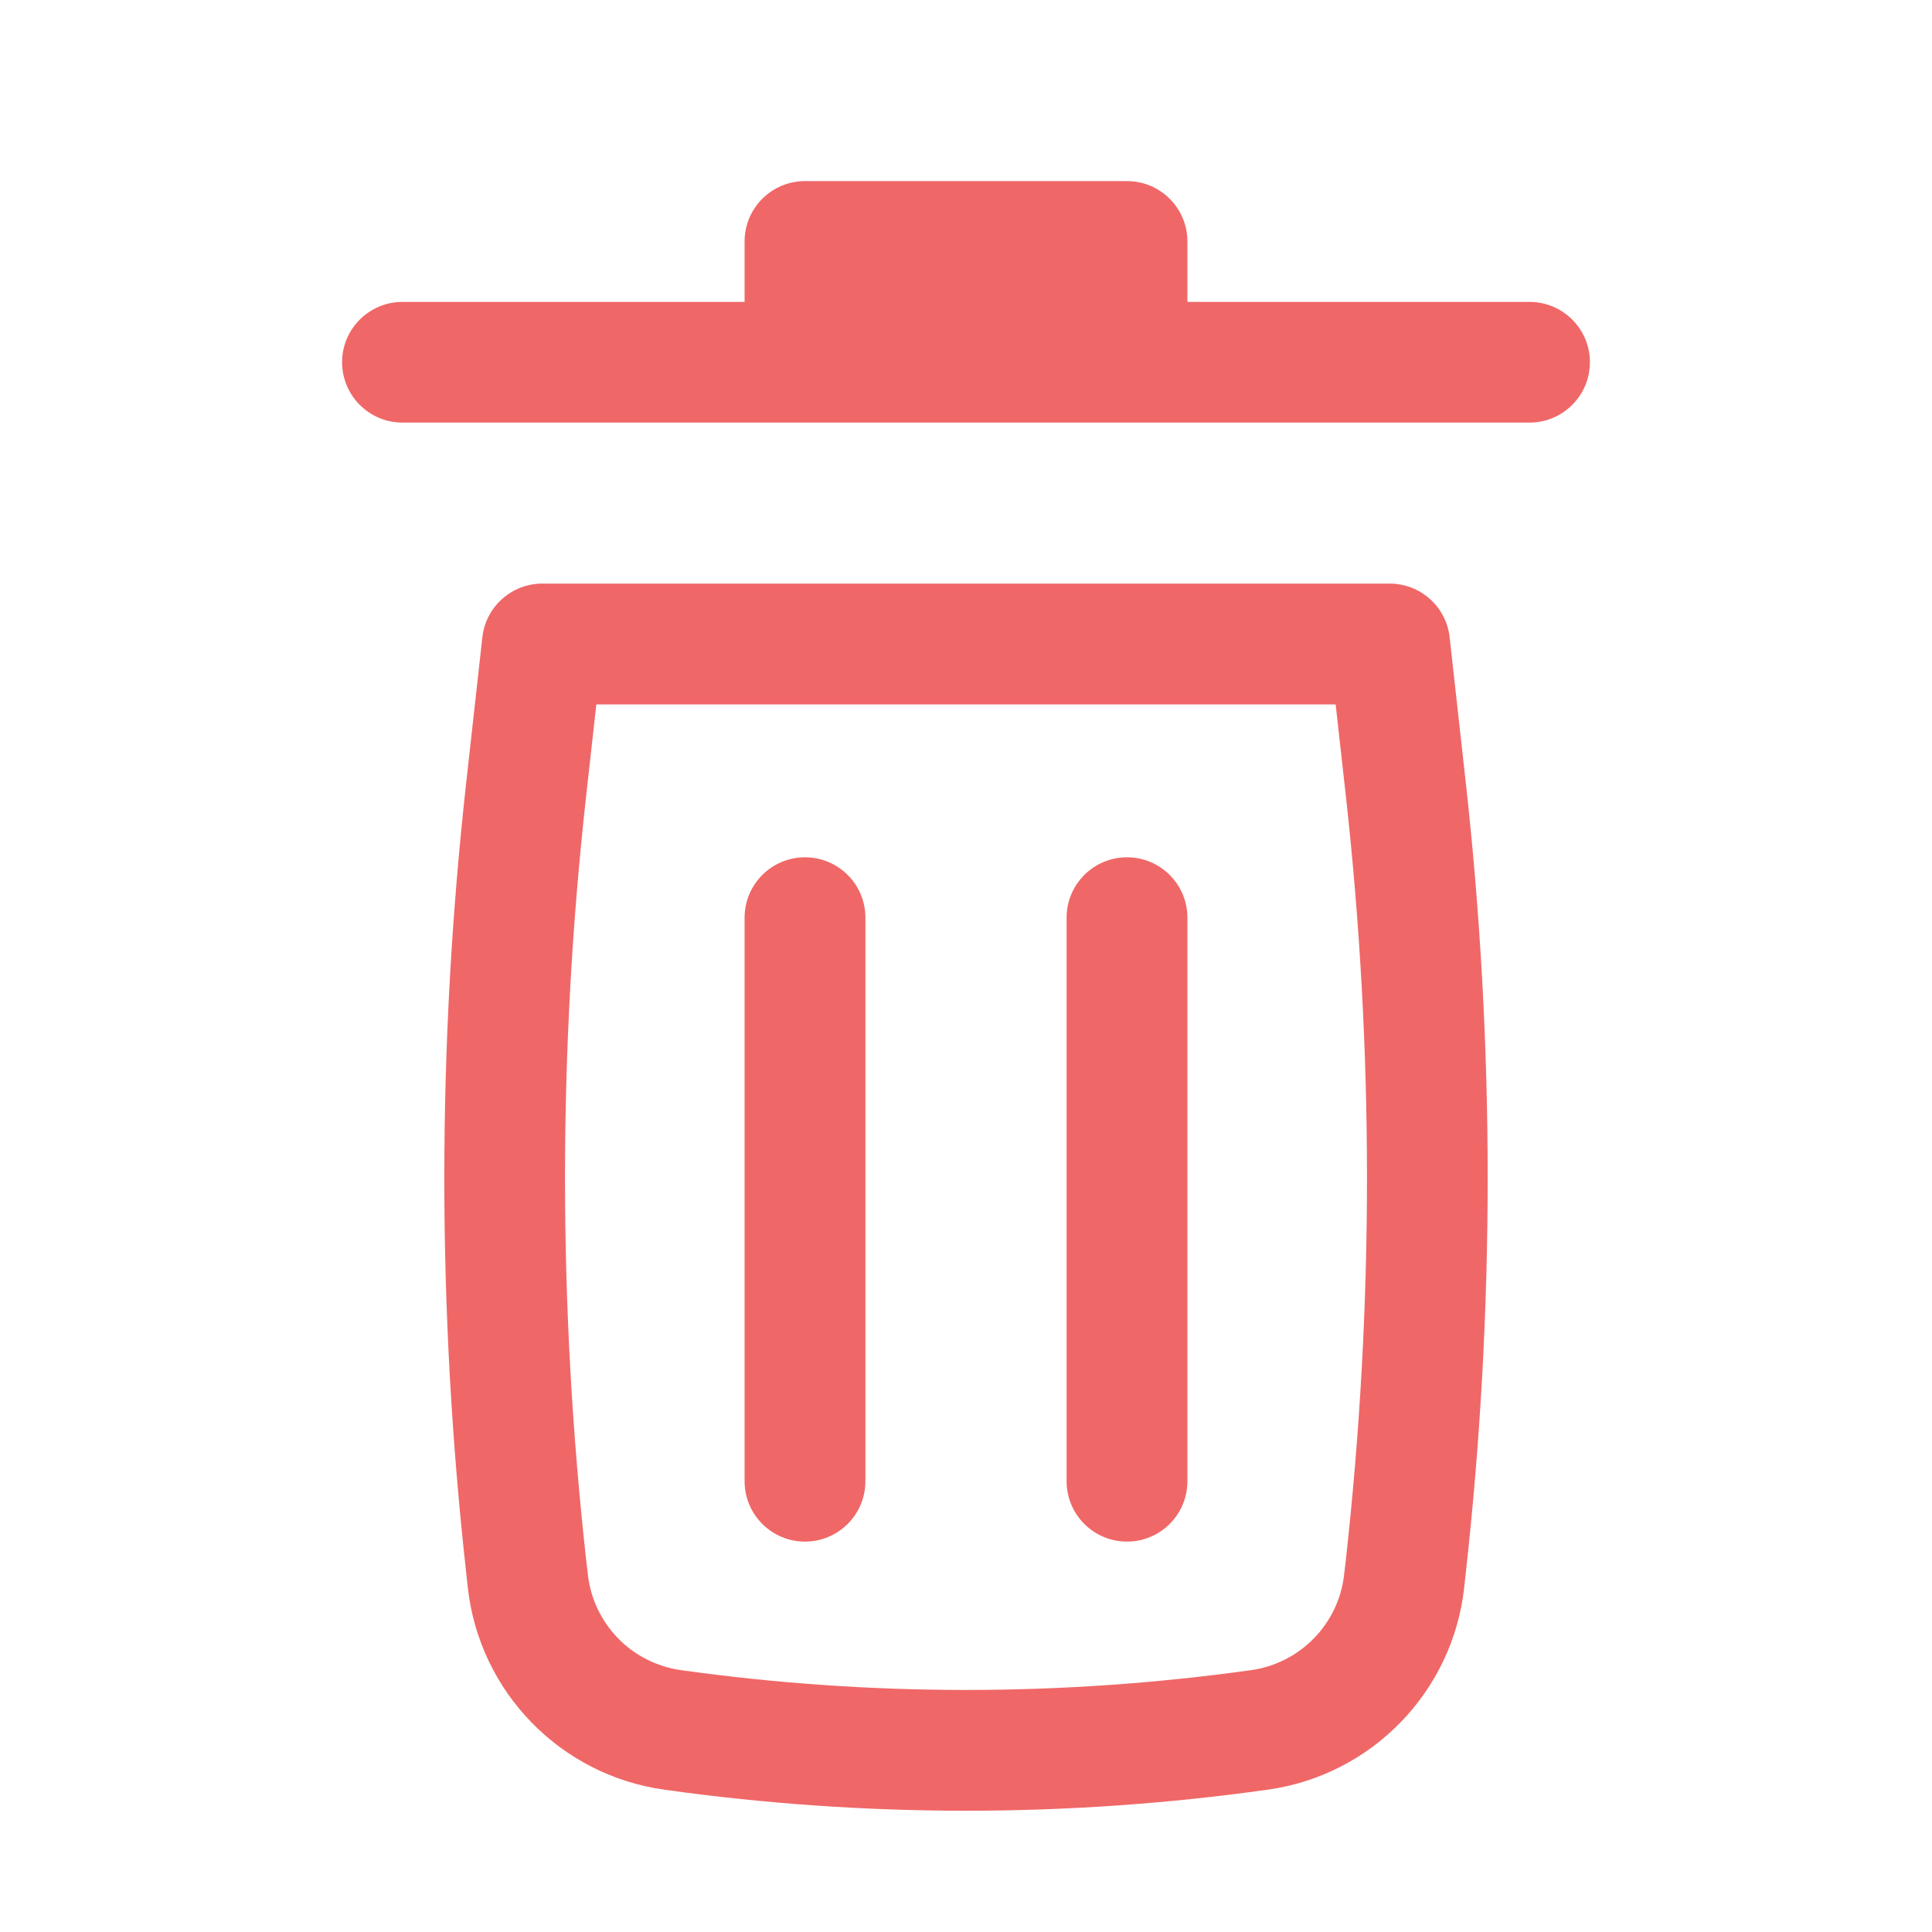 <svg width="15" height="15" viewBox="0 0 15 15" fill="none" xmlns="http://www.w3.org/2000/svg">
<path d="M6.25 1.406C5.991 1.406 5.781 1.616 5.781 1.875V2.344H3.125C2.866 2.344 2.656 2.554 2.656 2.812C2.656 3.071 2.866 3.281 3.125 3.281H11.875C12.134 3.281 12.344 3.071 12.344 2.812C12.344 2.554 12.134 2.344 11.875 2.344H9.219V1.875C9.219 1.616 9.009 1.406 8.75 1.406H6.25Z" fill="#F06767"/>
<path d="M6.25 6.656C6.509 6.656 6.719 6.866 6.719 7.125L6.719 11.5C6.719 11.759 6.509 11.969 6.25 11.969C5.991 11.969 5.781 11.759 5.781 11.5L5.781 7.125C5.781 6.866 5.991 6.656 6.25 6.656Z" fill="#F06767"/>
<path d="M9.219 7.125C9.219 6.866 9.009 6.656 8.75 6.656C8.491 6.656 8.281 6.866 8.281 7.125V11.5C8.281 11.759 8.491 11.969 8.75 11.969C9.009 11.969 9.219 11.759 9.219 11.5V7.125Z" fill="#F06767"/>
<path fill-rule="evenodd" clip-rule="evenodd" d="M3.745 4.948C3.771 4.711 3.972 4.531 4.211 4.531H10.79C11.028 4.531 11.229 4.711 11.255 4.948L11.38 6.074C11.607 8.115 11.607 10.175 11.38 12.215L11.368 12.326C11.278 13.136 10.65 13.782 9.843 13.895C8.289 14.113 6.711 14.113 5.157 13.895C4.35 13.782 3.722 13.136 3.632 12.326L3.62 12.215C3.393 10.175 3.393 8.115 3.62 6.074L3.745 4.948ZM4.63 5.469L4.551 6.178C4.332 8.15 4.332 10.14 4.551 12.112L4.564 12.223C4.606 12.607 4.904 12.913 5.287 12.967C6.755 13.172 8.245 13.172 9.713 12.967C10.096 12.913 10.394 12.607 10.436 12.223L10.449 12.112C10.668 10.14 10.668 8.15 10.449 6.178L10.37 5.469H4.63Z" fill="#F06767"/>
</svg>
